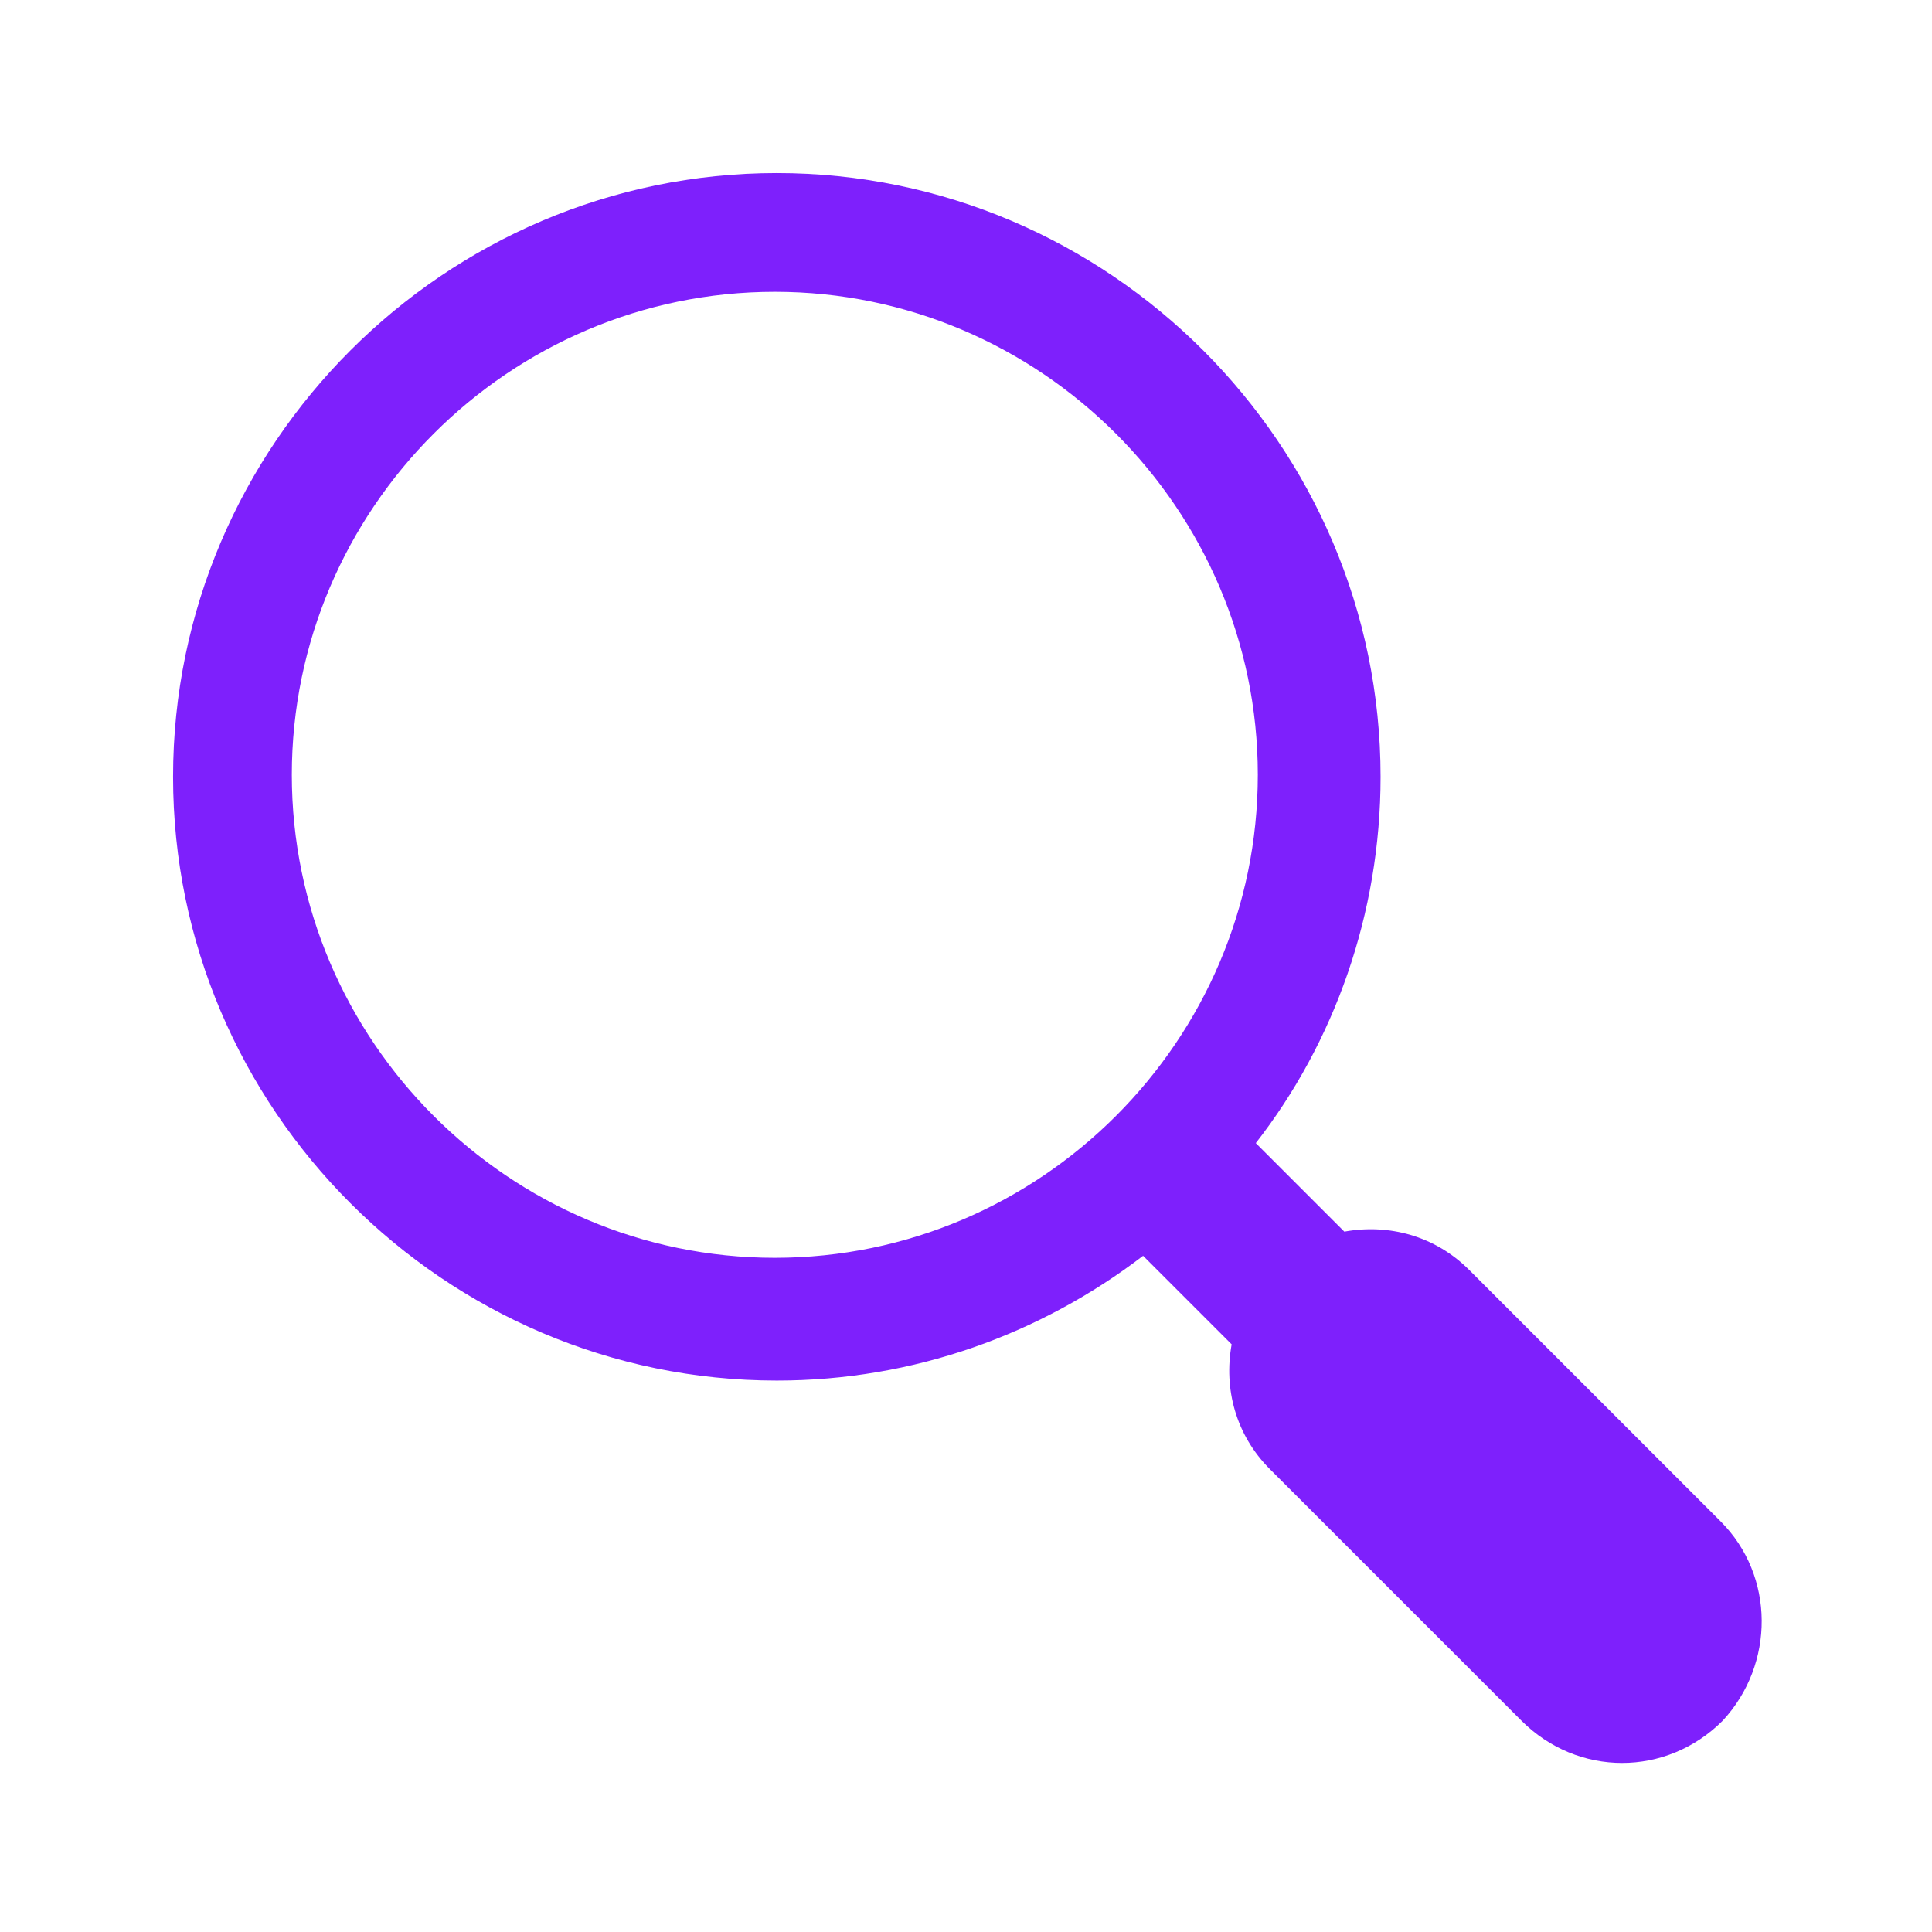 <svg width="96" height="96" xmlns="http://www.w3.org/2000/svg" xmlns:xlink="http://www.w3.org/1999/xlink" overflow="hidden"><defs><clipPath id="clip0"><rect x="592" y="312" width="96" height="96"/></clipPath></defs><g clip-path="url(#clip0)" transform="translate(-592 -312)"><path d="M677.5 387.6 665 375.1C663.3 373.4 661 372.8 658.8 373.2L654.4 368.8C658.3 363.8 660.6 357.4 660.6 350.6 660.6 334.1 647.1 320.6 630.6 320.6 614.1 320.6 600.6 334.1 600.6 350.6 600.6 367.1 614.1 380.6 630.6 380.6 637.4 380.6 643.7 378.3 648.8 374.4L653.2 378.8C652.8 381 653.4 383.3 655.1 385L667.6 397.5C669 398.9 670.8 399.6 672.6 399.6 674.4 399.6 676.2 398.9 677.6 397.5 680.2 394.7 680.2 390.3 677.5 387.6ZM630.5 374.5C617.3 374.5 606.5 363.7 606.5 350.5 606.5 337.3 617.3 326.5 630.5 326.5 643.7 326.5 654.5 337.3 654.5 350.5 654.5 363.7 643.7 374.5 630.5 374.5Z" fill="#7E20FC"/></g></svg>